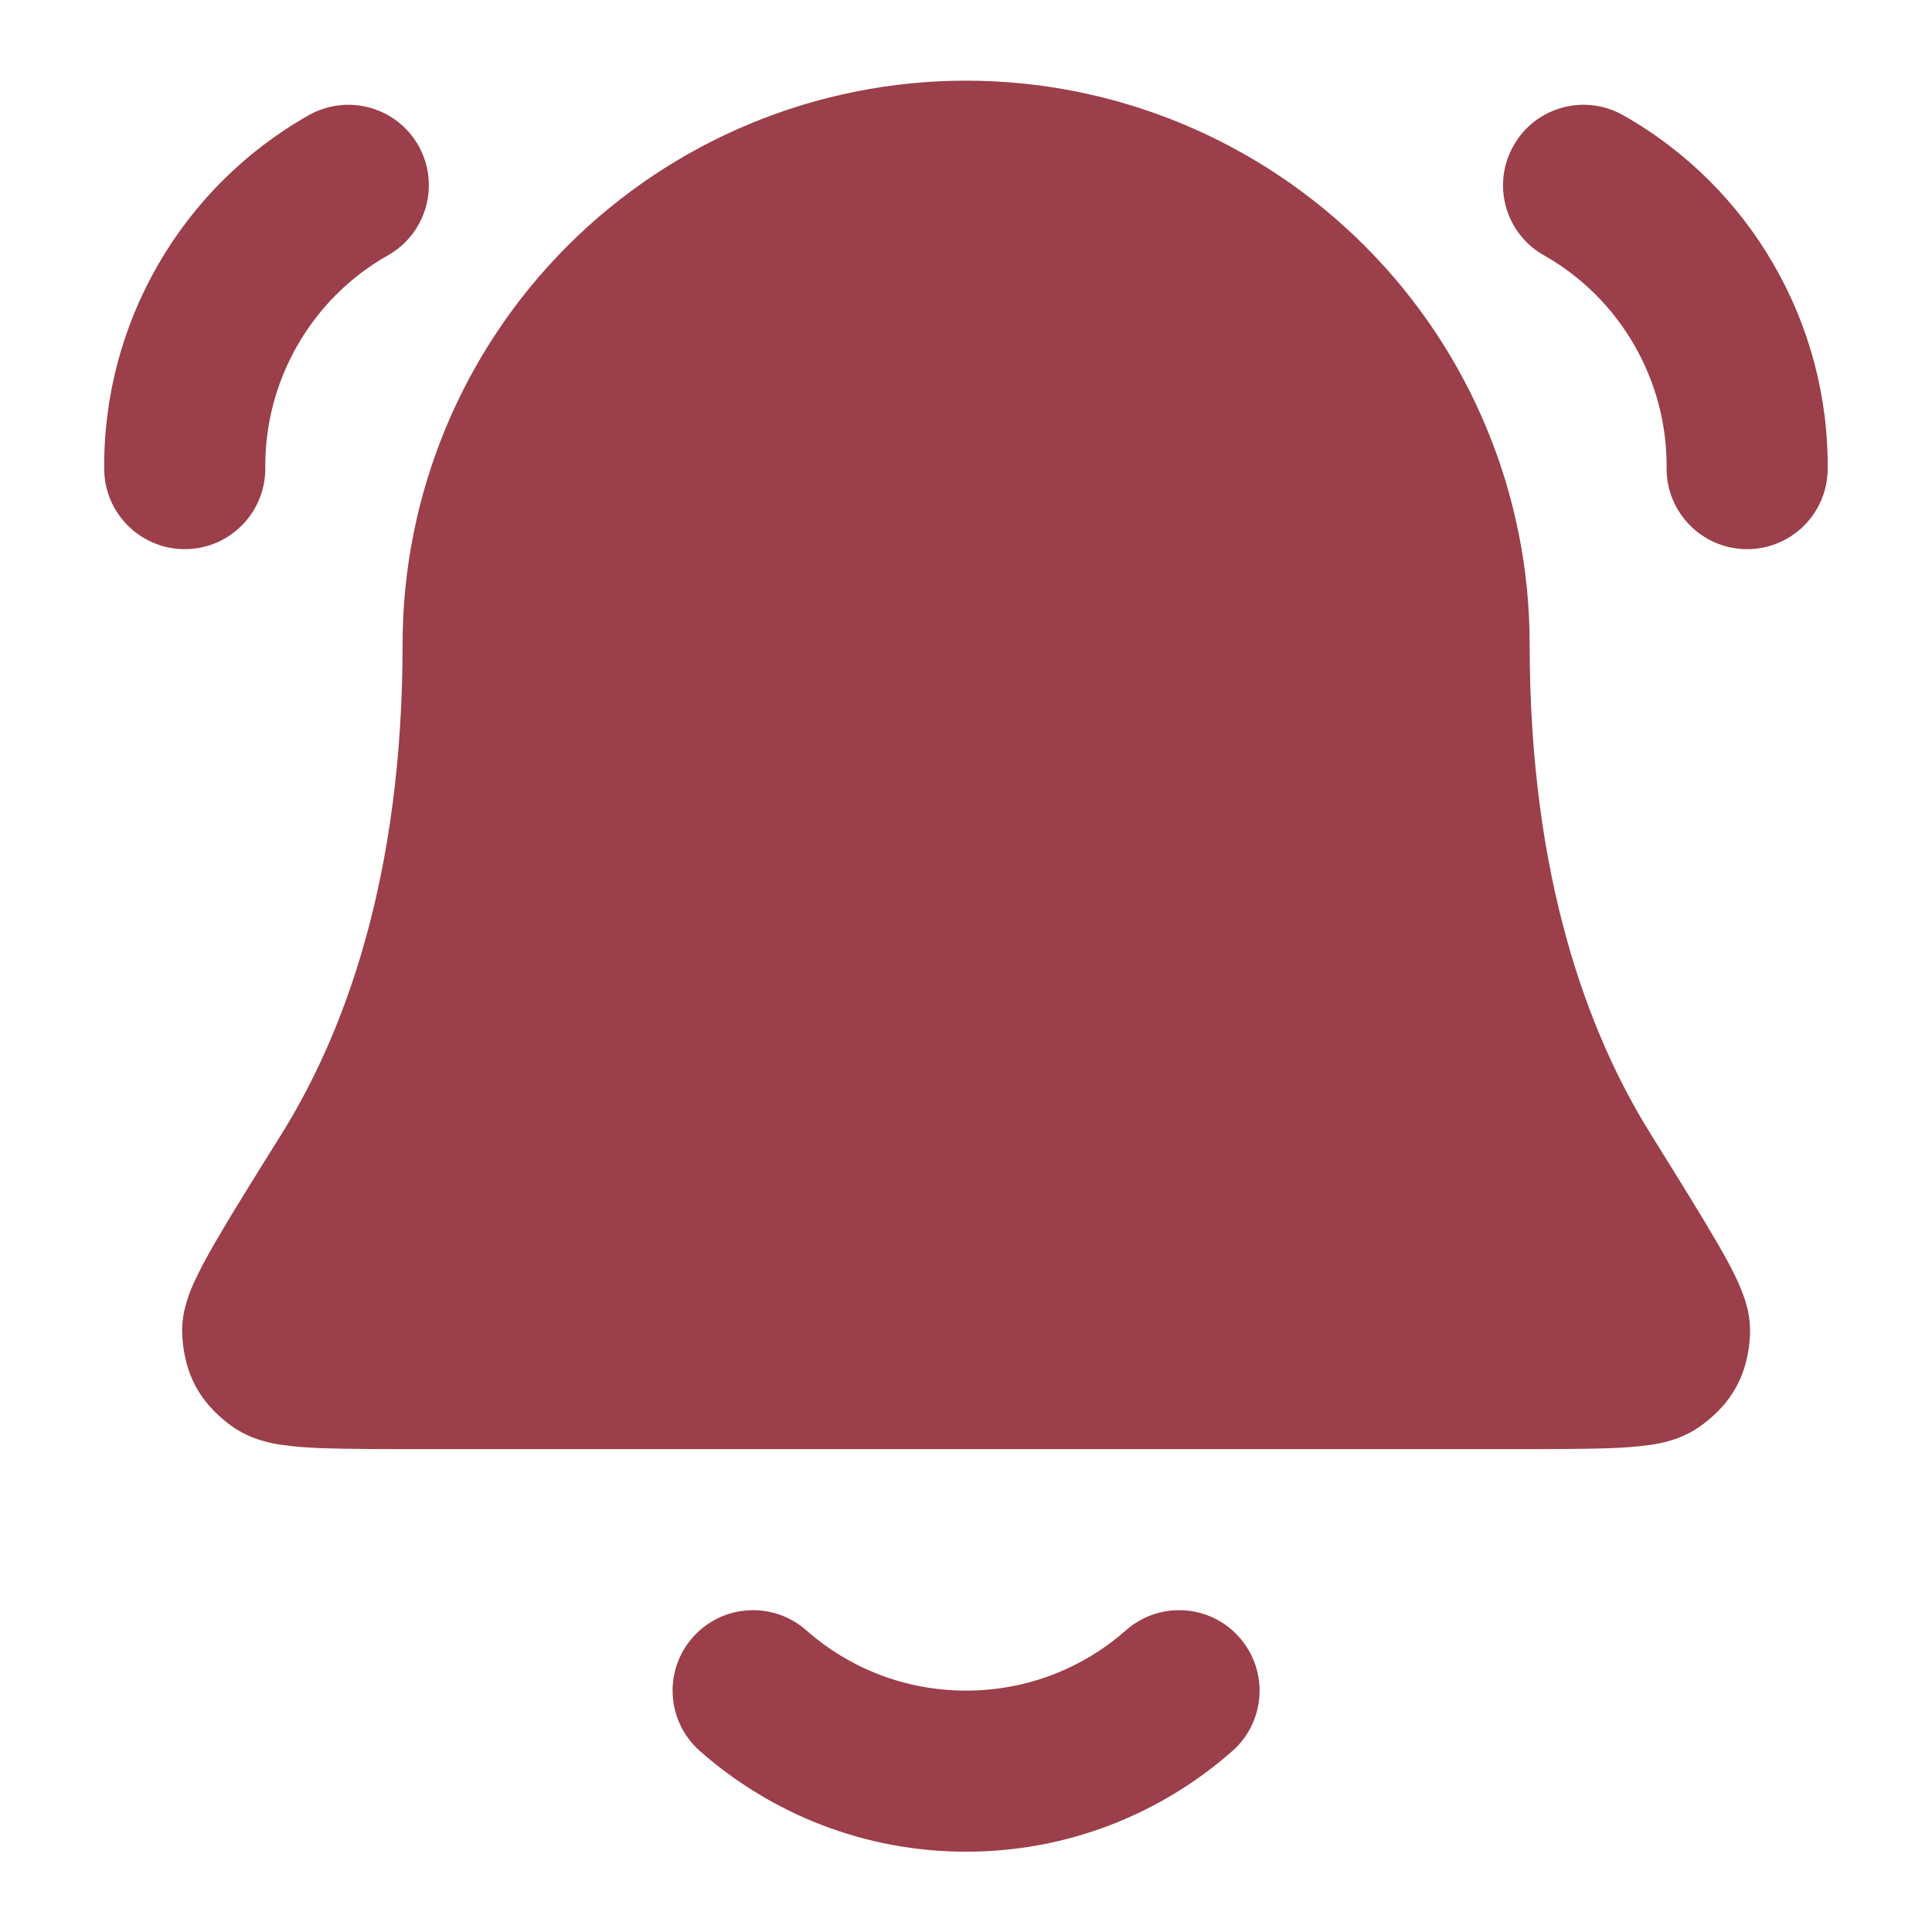 <svg width="16" height="16" viewBox="0 0 16 16" fill="none" xmlns="http://www.w3.org/2000/svg">
<path fill-rule="evenodd" clip-rule="evenodd" d="M5.737 13.56C5.981 13.284 6.402 13.258 6.678 13.502C7.031 13.813 7.493 14.001 8.001 14.001C8.508 14.001 8.971 13.813 9.324 13.502C9.6 13.258 10.021 13.284 10.264 13.56C10.508 13.836 10.482 14.258 10.206 14.501C9.619 15.019 8.846 15.335 8.001 15.335C7.156 15.335 6.383 15.019 5.796 14.501C5.52 14.258 5.493 13.836 5.737 13.56Z" fill="#9B3F4A"/>
<path fill-rule="evenodd" clip-rule="evenodd" d="M3.466 1.207C3.646 1.528 3.533 1.934 3.212 2.115C2.581 2.471 2.19 3.15 2.197 3.875C2.2 4.243 1.905 4.544 1.537 4.548C1.169 4.551 0.867 4.256 0.863 3.888C0.851 2.677 1.503 1.549 2.557 0.954C2.878 0.773 3.285 0.886 3.466 1.207Z" fill="#9B3F4A"/>
<path fill-rule="evenodd" clip-rule="evenodd" d="M12.534 1.207C12.714 0.886 13.121 0.773 13.442 0.954C14.496 1.549 15.148 2.677 15.136 3.888C15.132 4.256 14.831 4.552 14.462 4.548C14.094 4.544 13.799 4.243 13.802 3.875C13.809 3.15 13.418 2.471 12.787 2.115C12.466 1.934 12.352 1.528 12.534 1.207Z" fill="#9B3F4A"/>
<path fill-rule="evenodd" clip-rule="evenodd" d="M4.701 2.035C5.576 1.16 6.763 0.668 8.001 0.668C9.238 0.668 10.425 1.16 11.301 2.035C12.176 2.91 12.668 4.097 12.668 5.335C12.668 7.276 13.155 8.564 13.667 9.386L13.675 9.399C13.913 9.782 14.101 10.084 14.228 10.304C14.292 10.415 14.35 10.521 14.393 10.616C14.414 10.663 14.438 10.721 14.457 10.784C14.473 10.836 14.502 10.947 14.491 11.083C14.484 11.174 14.465 11.33 14.376 11.491C14.286 11.652 14.164 11.75 14.09 11.805C13.923 11.928 13.732 11.957 13.668 11.966L13.665 11.966C13.566 11.981 13.455 11.988 13.342 11.993C13.119 12.001 12.809 12.001 12.425 12.001H3.577C3.192 12.001 2.883 12.001 2.659 11.993C2.547 11.988 2.435 11.981 2.337 11.966L2.334 11.966C2.27 11.957 2.078 11.928 1.911 11.805C1.838 11.75 1.716 11.652 1.626 11.491C1.537 11.33 1.518 11.174 1.511 11.083C1.499 10.947 1.529 10.836 1.545 10.784C1.563 10.721 1.587 10.663 1.609 10.616C1.652 10.521 1.71 10.415 1.773 10.304C1.9 10.084 2.088 9.781 2.327 9.399L2.335 9.386C2.846 8.564 3.334 7.276 3.334 5.335C3.334 4.097 3.826 2.91 4.701 2.035Z" fill="#9B3F4A"/>
</svg>
